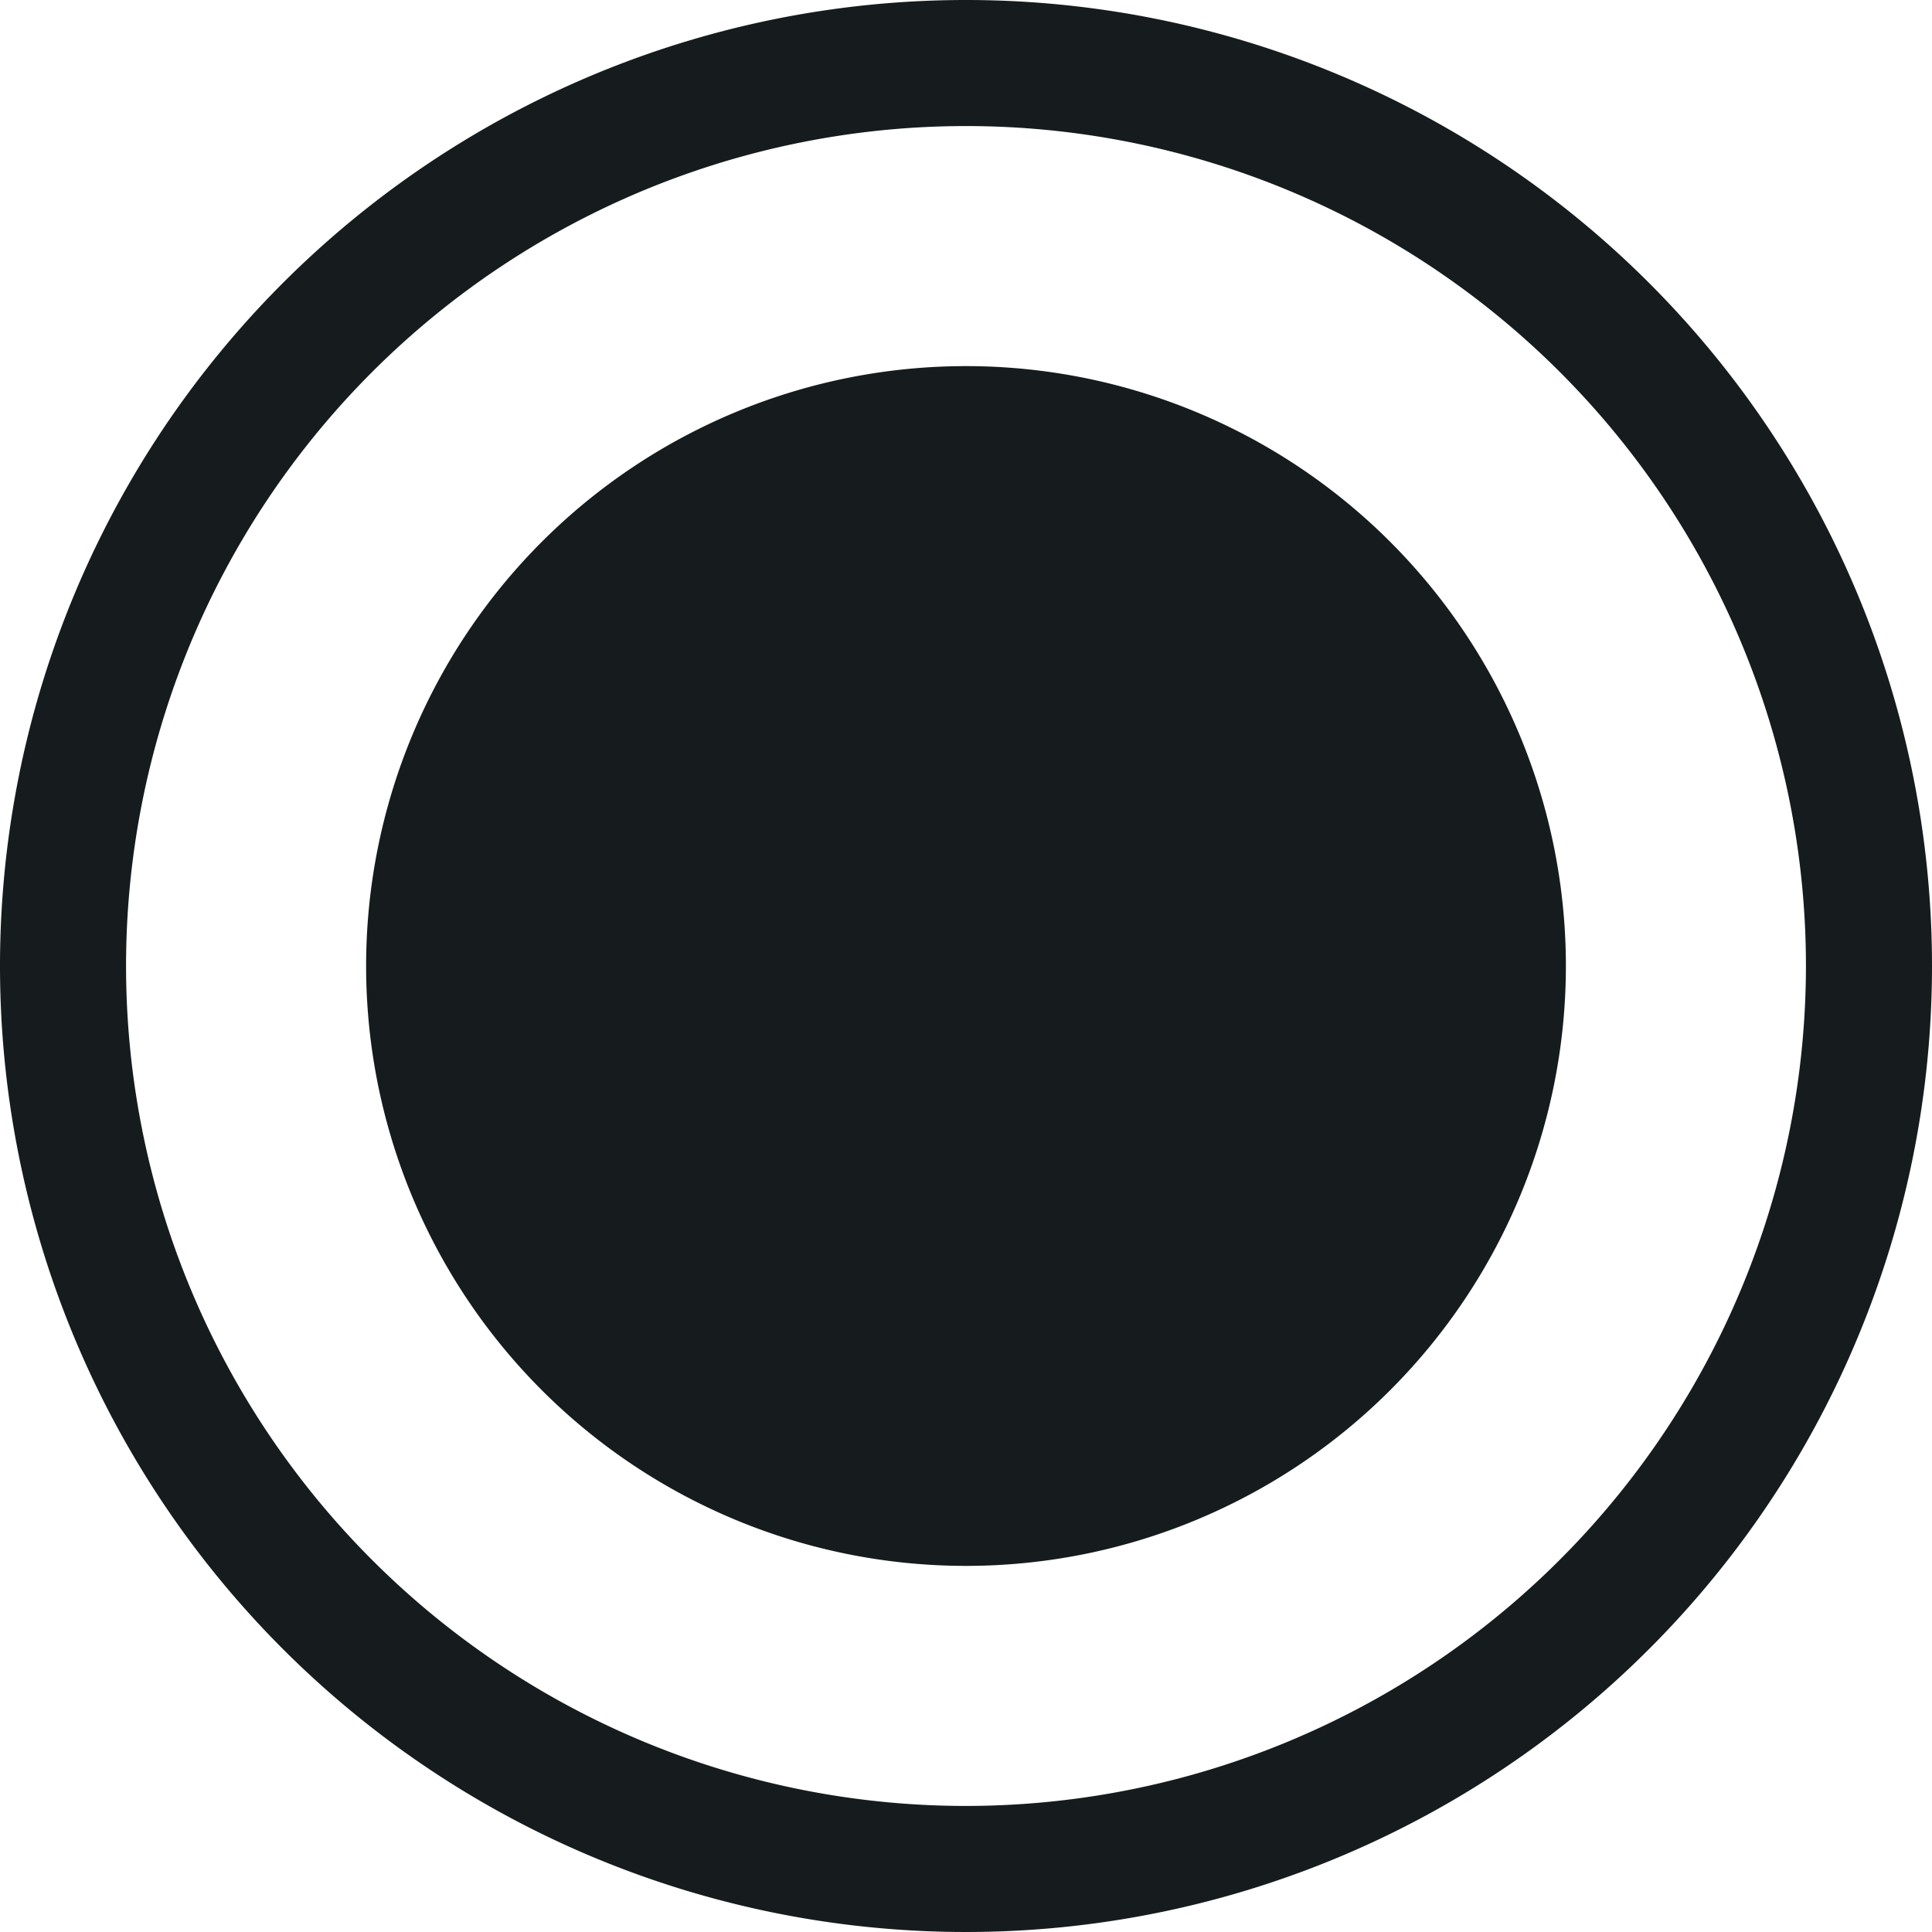 <svg id="Layer_1" data-name="Layer 1" xmlns="http://www.w3.org/2000/svg" viewBox="0 0 40 40"><defs><style>.cls-1{fill:#161c1e;}</style></defs><title>itsb_icon</title><path class="cls-1" d="M20,0A20,20,0,1,0,40,20,20,20,0,0,0,20,0Zm0,37.39A17.39,17.39,0,1,1,37.39,20,17.4,17.4,0,0,1,20,37.39ZM32.42,20A12.42,12.42,0,1,1,20,7.58,12.42,12.42,0,0,1,32.42,20Z"/></svg>
